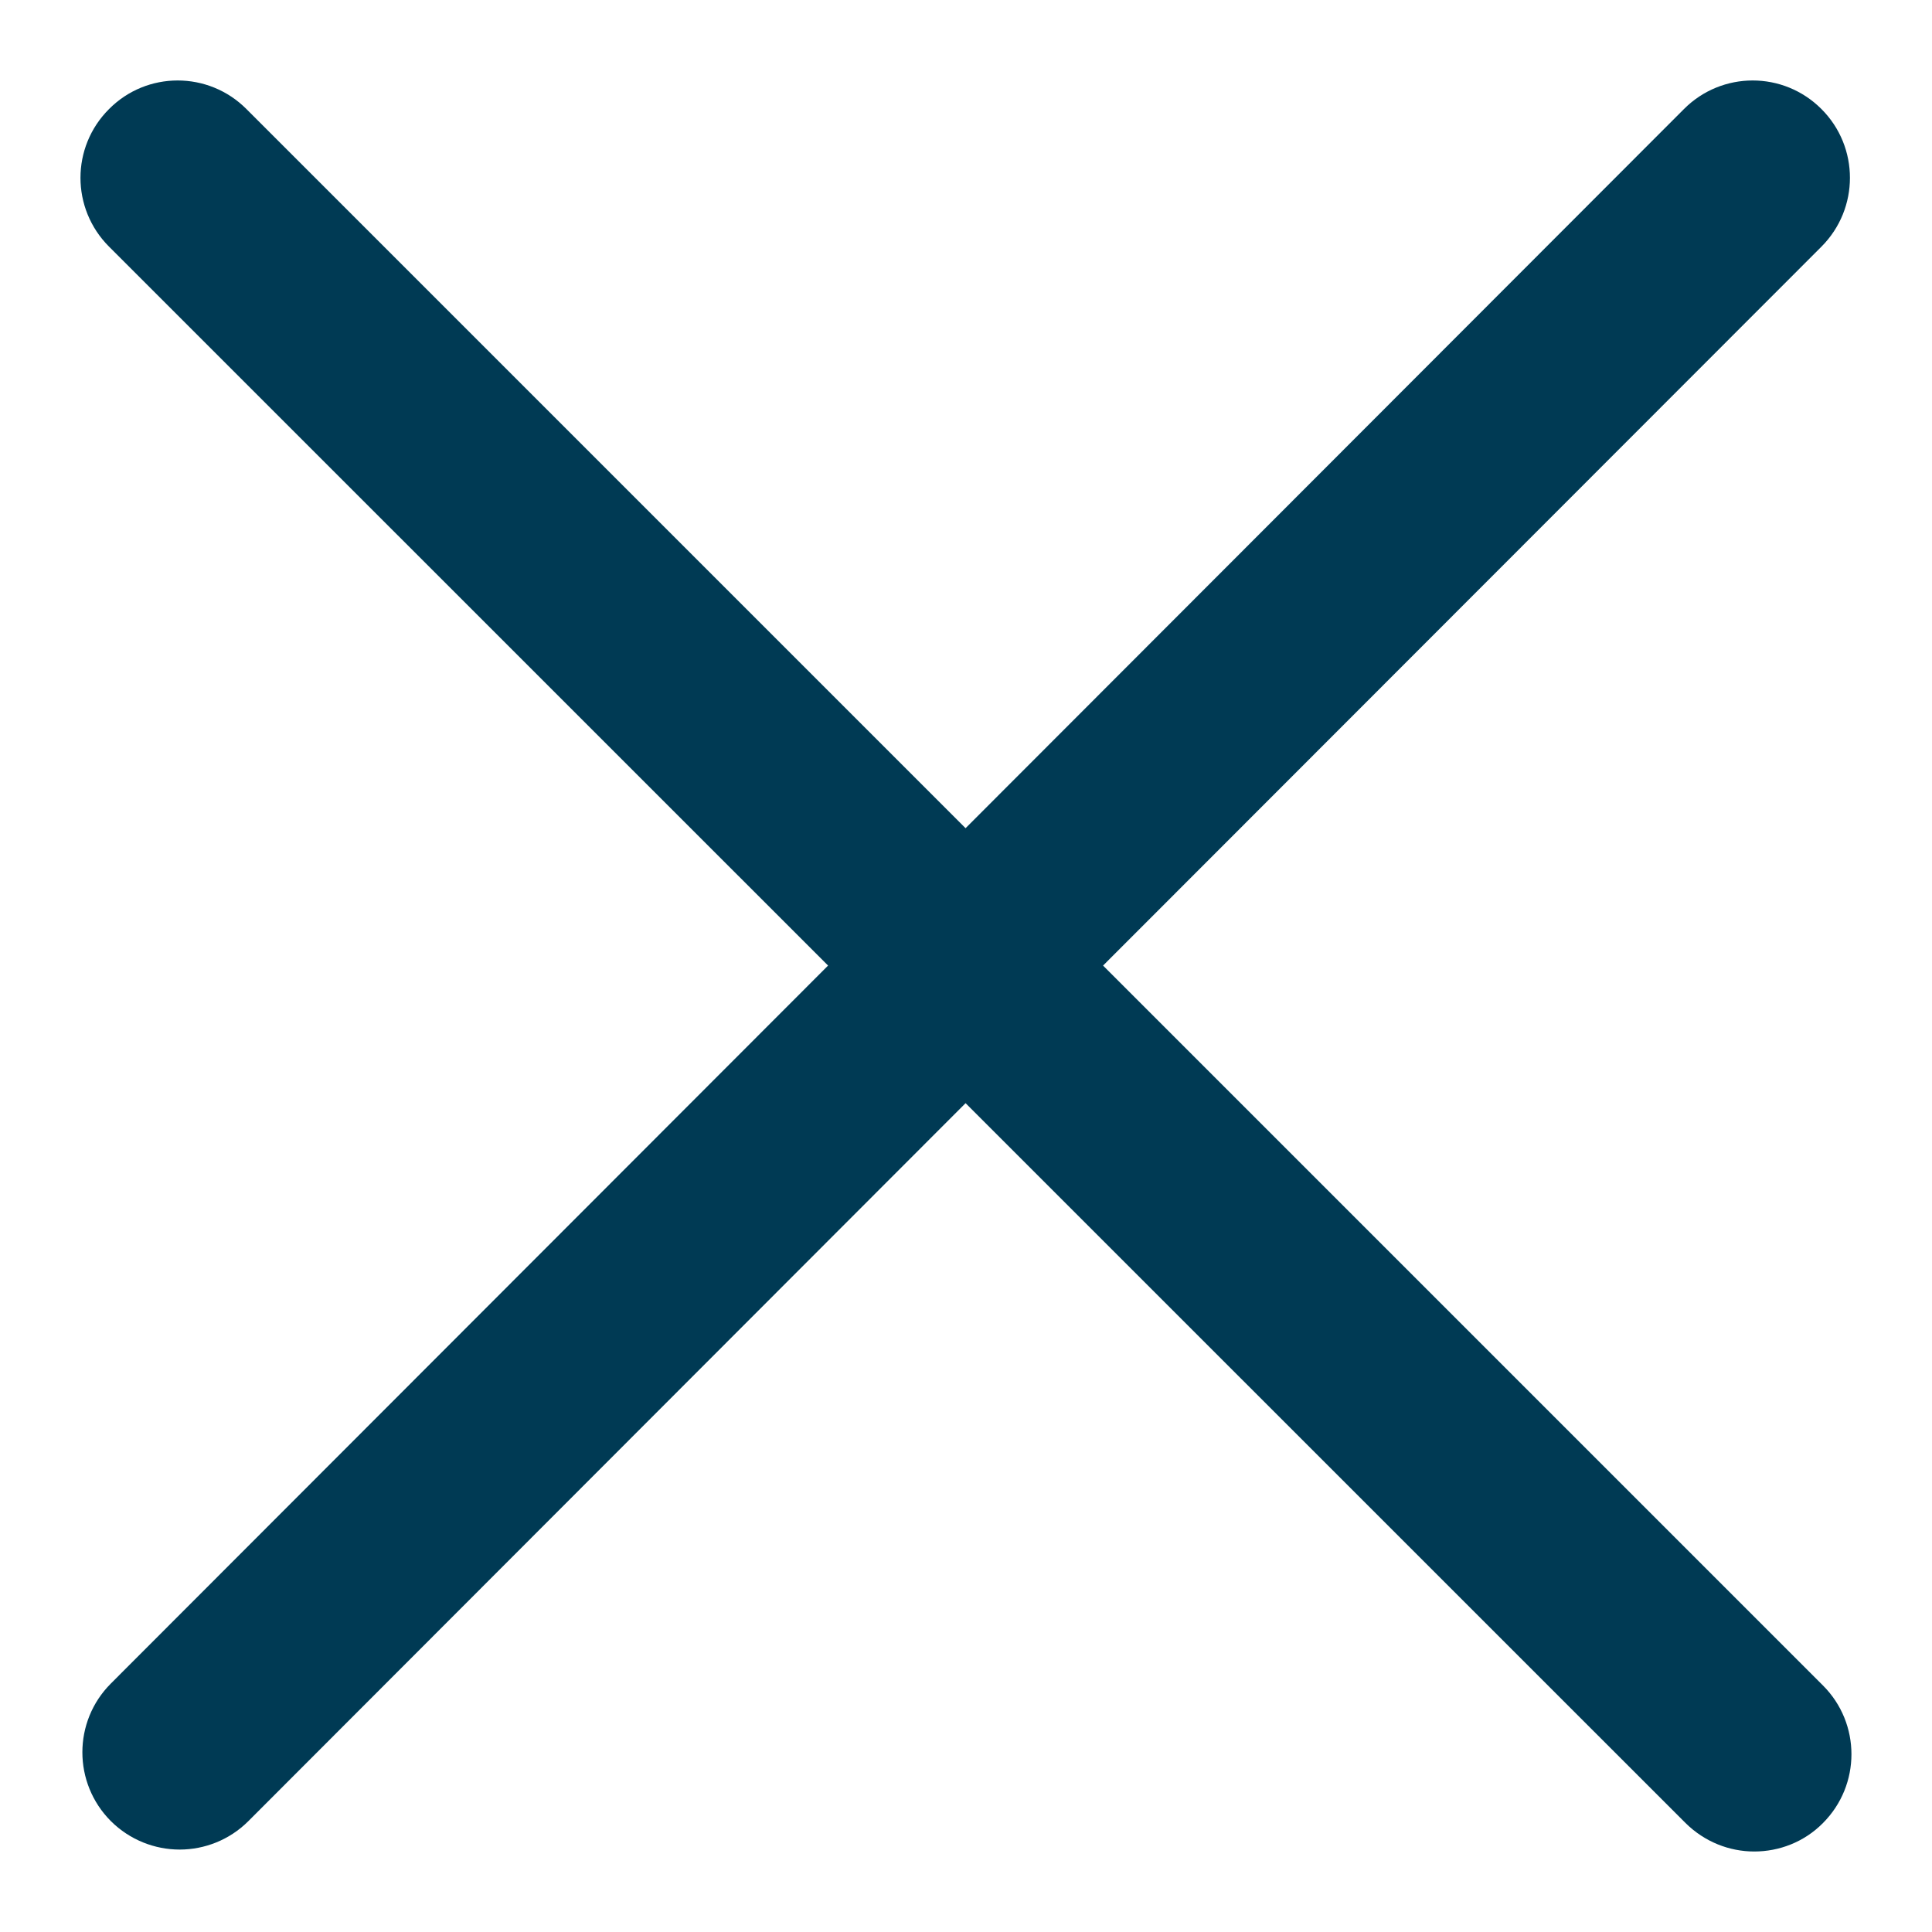<svg width="18" height="18" viewBox="0 0 18 18" fill="none" xmlns="http://www.w3.org/2000/svg">
<path d="M16.984 16.985C16.808 17.163 16.575 17.25 16.344 17.25C16.113 17.25 15.882 17.161 15.704 16.985L8.996 10.278L2.314 16.967C2.138 17.143 1.905 17.232 1.674 17.232C1.443 17.232 1.21 17.143 1.033 16.967C0.679 16.612 0.679 16.039 1.033 15.685L7.715 8.996L1.016 2.298C0.661 1.943 0.661 1.37 1.016 1.016C1.368 0.661 1.942 0.661 2.296 1.016L8.996 7.716L15.689 1.016C16.043 0.661 16.616 0.661 16.97 1.016C17.324 1.37 17.324 1.943 16.97 2.298L10.277 8.996L16.984 15.703C17.338 16.057 17.338 16.63 16.984 16.985H16.984Z" fill="#003A54"/>
</svg>
